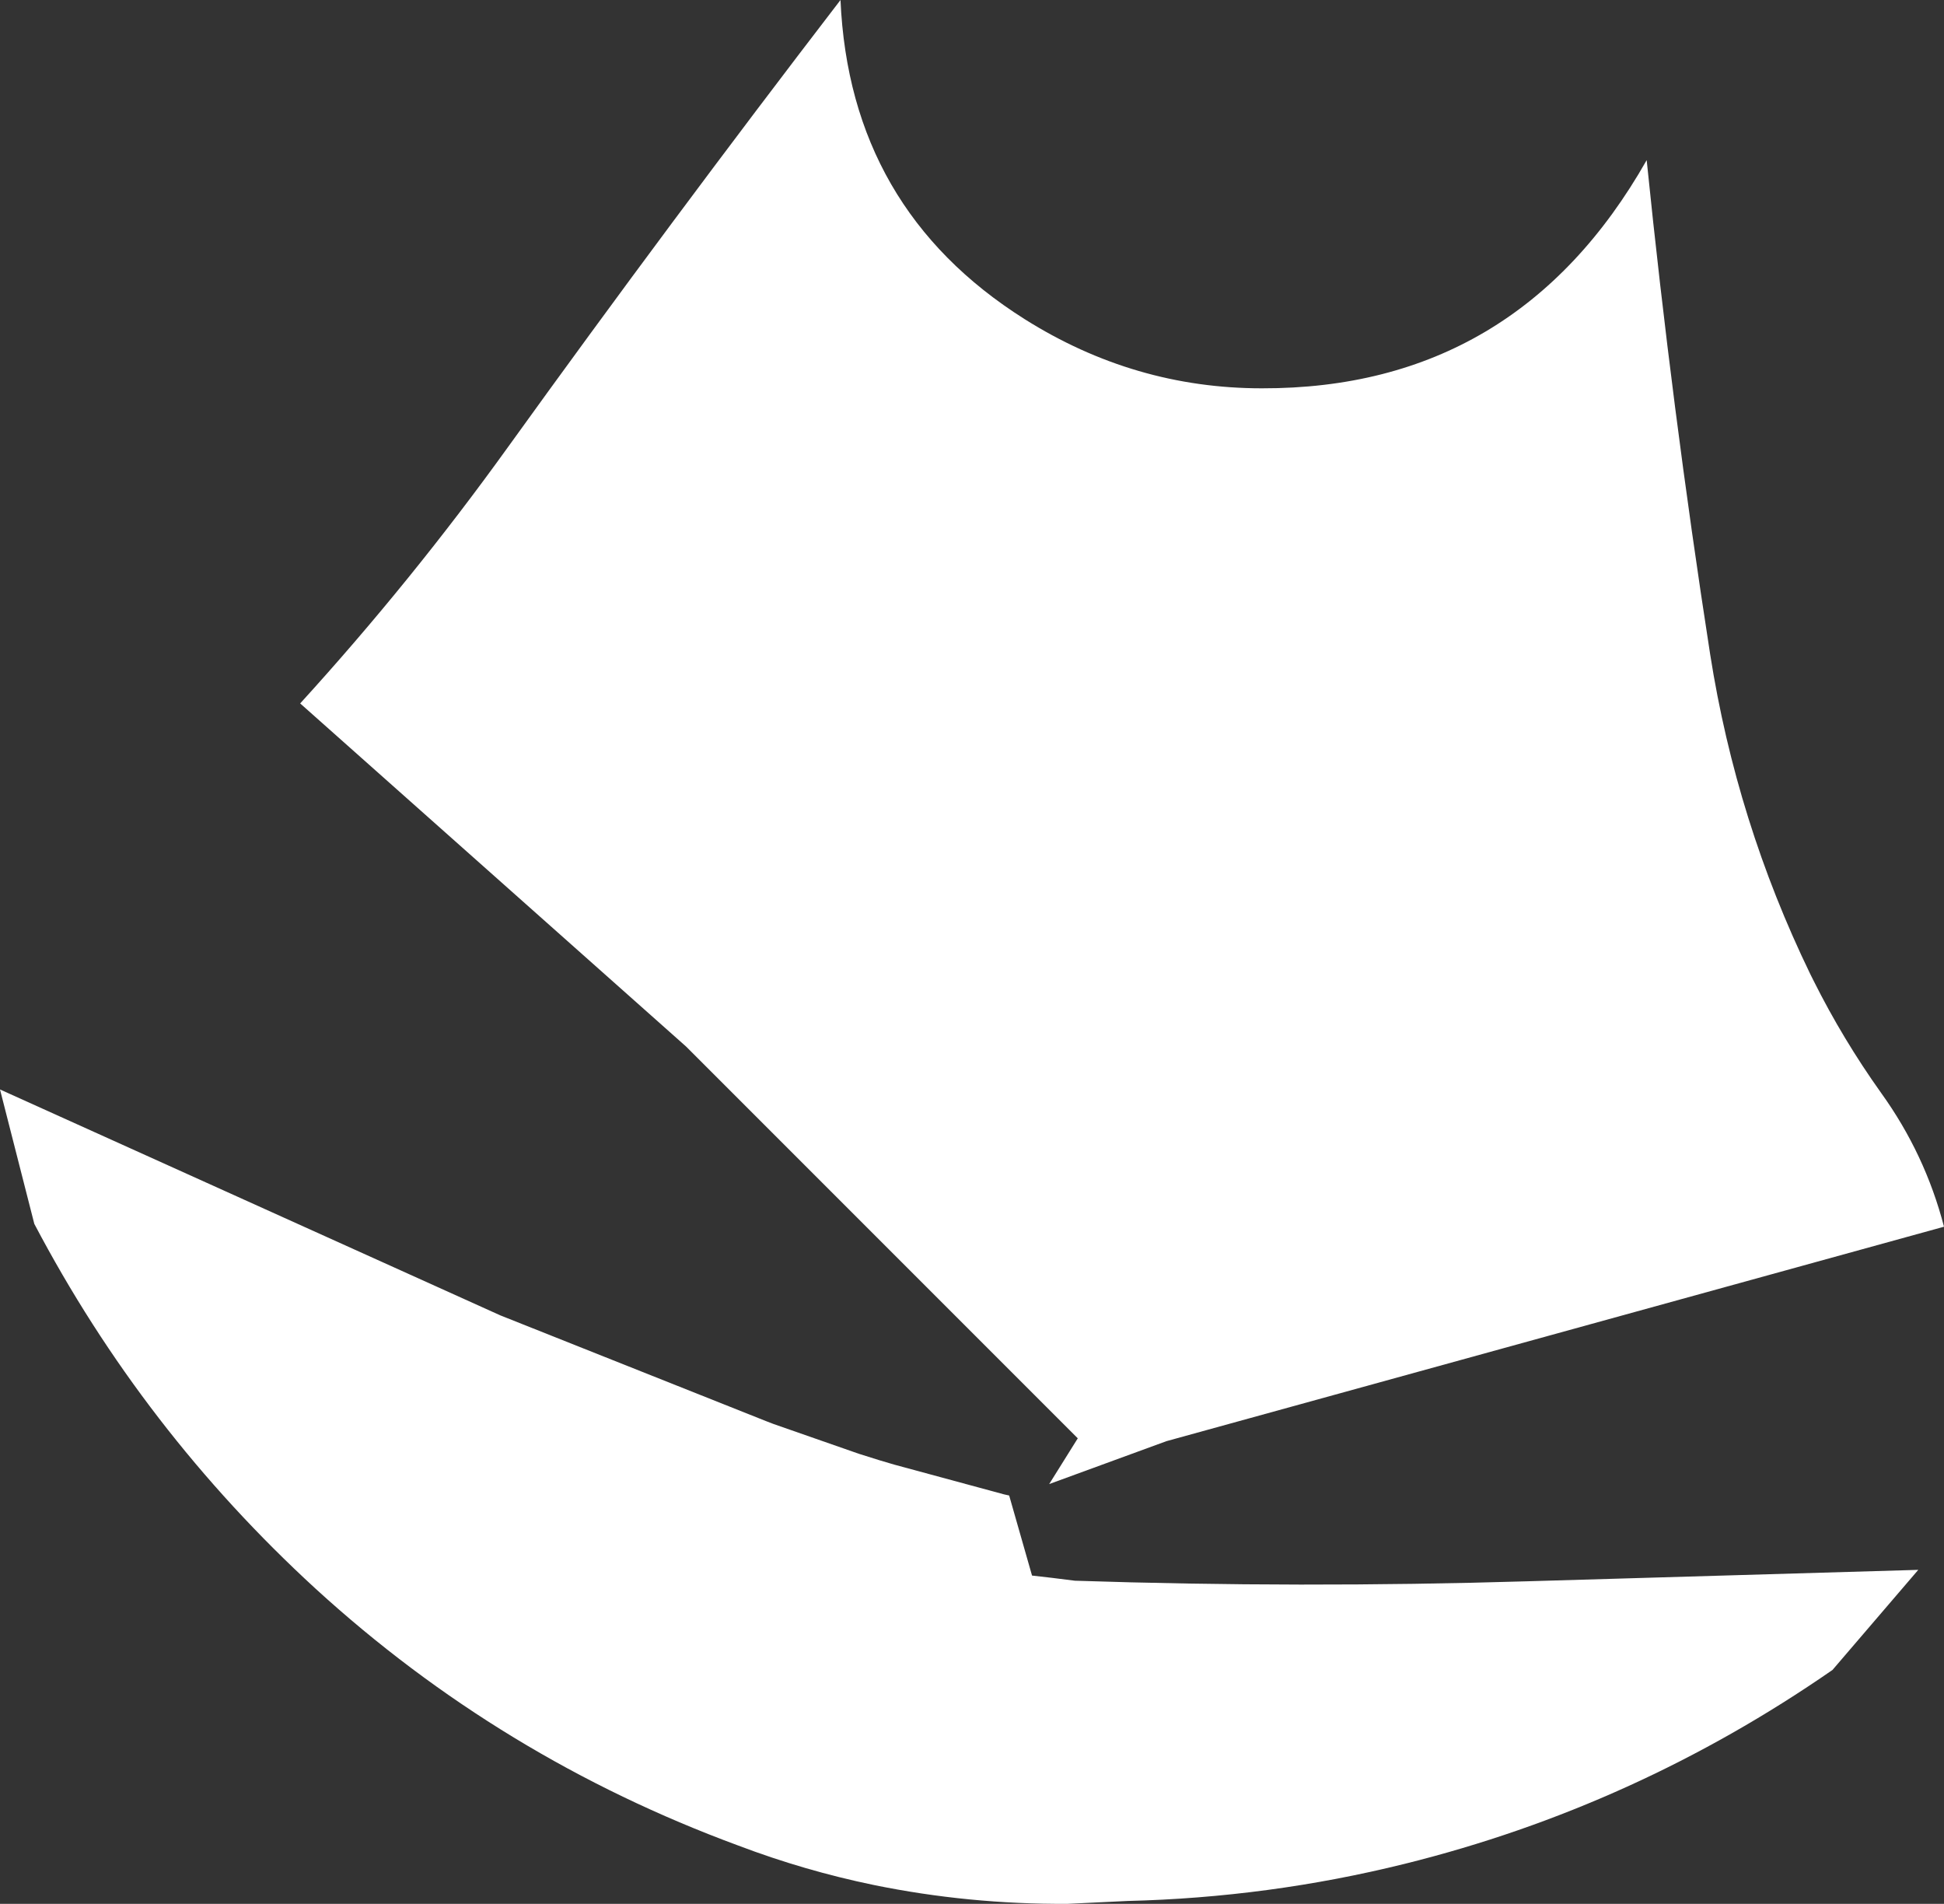 <?xml version="1.0" encoding="UTF-8" standalone="no"?>
<svg xmlns:ffdec="https://www.free-decompiler.com/flash" xmlns:xlink="http://www.w3.org/1999/xlink" ffdec:objectType="shape" height="166.45px" width="170.0px" xmlns="http://www.w3.org/2000/svg">
  <rect width="100%" height="100%" fill="#333333" stroke="none"/>
  <g transform="matrix(1.0, 0.0, 0.0, 1.0, 85.0, 0.75)">
    <path d="M2.8 129.9 L3.25 130.0 5.25 137.0 7.0 137.2 9.0 137.45 Q28.7 138.1 48.55 137.5 L82.75 136.5 75.25 145.25 Q58.0 157.2 37.85 162.2 25.95 165.15 13.6 165.45 L8.35 165.7 Q-0.3 165.75 -8.6 164.05 -14.65 162.8 -20.45 160.6 -41.2 152.95 -57.4 138.15 -72.5 124.3 -82.0 106.25 L-85.0 94.5 -41.25 114.25 -18.0 123.5 -17.35 123.75 -9.9 126.35 -8.15 126.9 -6.8 127.3 2.8 129.9 M4.6 27.15 Q14.2 33.2 25.35 33.2 47.65 33.25 59.0 13.25 61.2 34.9 64.55 56.45 66.85 71.1 73.3 84.4 L73.6 85.0 Q76.15 90.1 79.5 94.8 83.35 100.15 85.0 106.5 L17.0 125.25 6.75 129.0 9.25 125.0 -25.0 90.75 -58.75 60.75 Q-49.0 50.05 -40.55 38.3 -26.4 18.65 -11.5 -0.75 -10.7 17.5 4.6 27.15" fill="#ffffff" fill-rule="evenodd" stroke="none"/>
  </g>
</svg>
